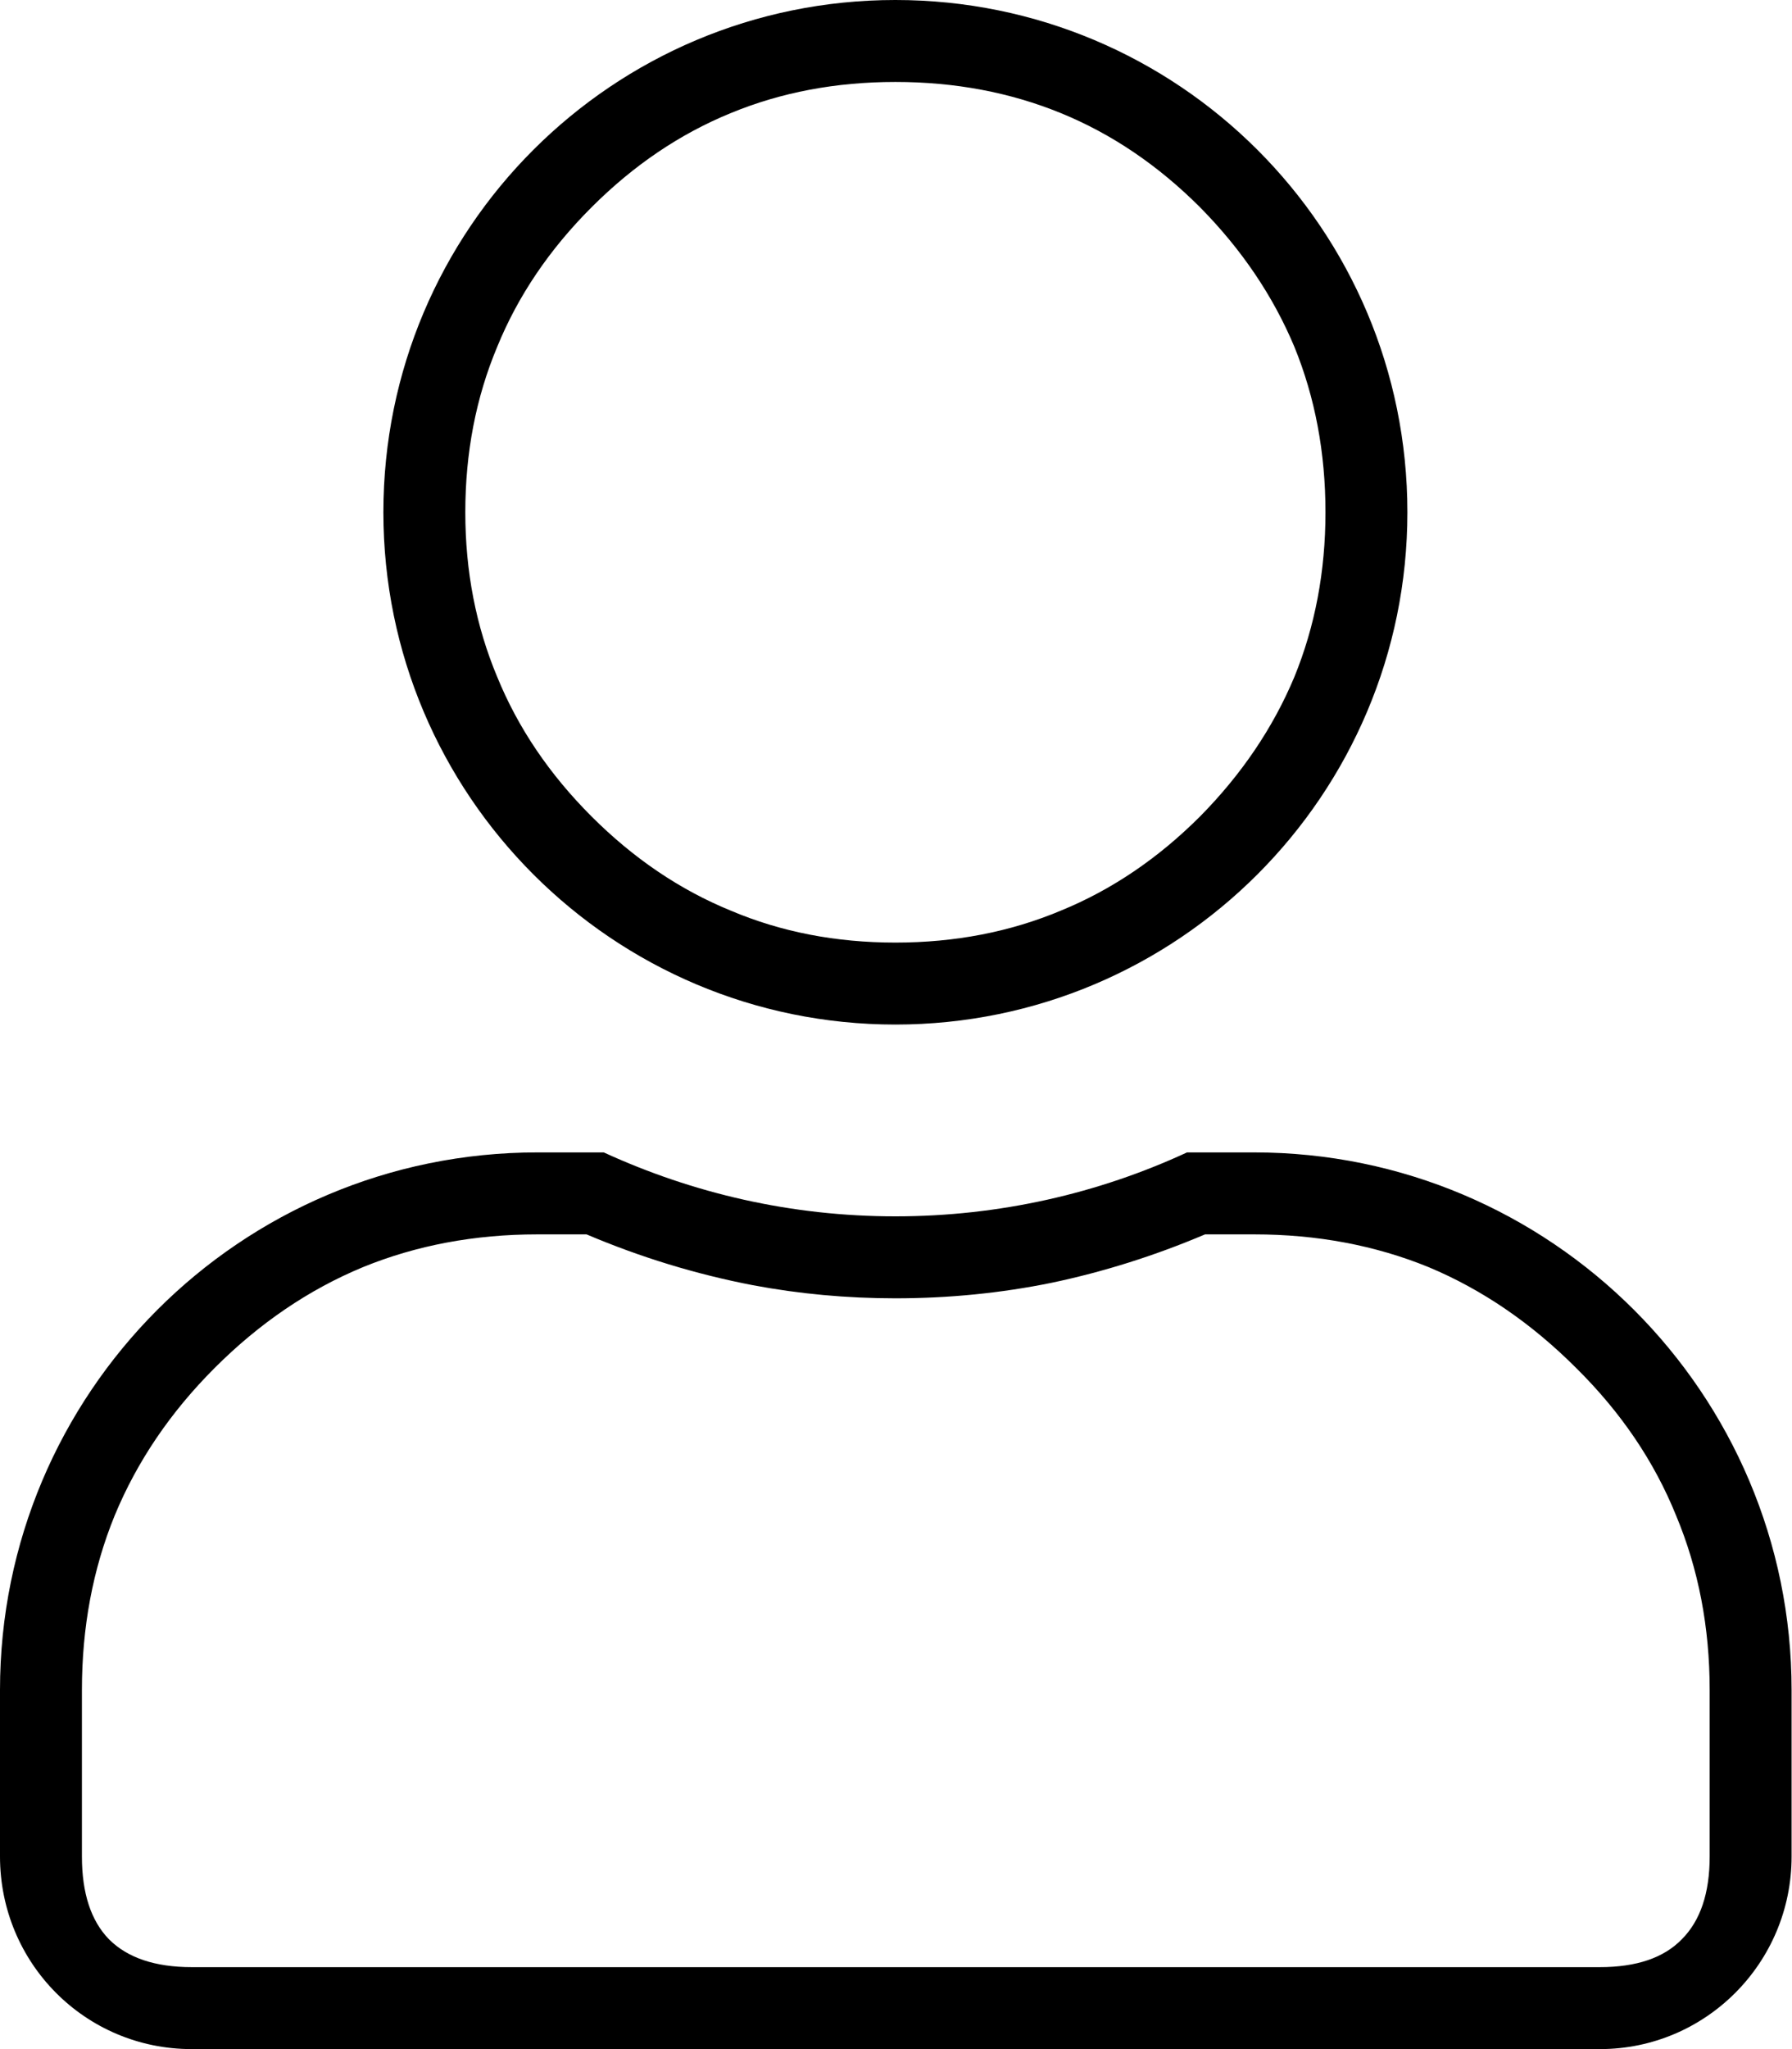 <svg width="21.875" height="25" viewBox="0 0 21.875 25" fill="none" xmlns="http://www.w3.org/2000/svg" xmlns:xlink="http://www.w3.org/1999/xlink">
	<desc>
			Created with Pixso.
	</desc>
	<defs/>
	<path id="Vector" d="M17.18 6.25C17.18 9.7 14.38 12.5 10.93 12.5C7.48 12.5 4.68 9.7 4.68 6.25C4.68 2.79 7.48 0 10.93 0C14.38 0 17.18 2.79 17.18 6.25ZM15.8 4.23Q16.18 5.16 16.18 6.25Q16.18 7.33 15.8 8.26Q15.41 9.19 14.65 9.96Q13.88 10.73 12.95 11.11Q12.02 11.5 10.93 11.5Q9.84 11.5 8.92 11.11Q7.99 10.73 7.22 9.96Q6.45 9.19 6.07 8.26Q5.68 7.33 5.68 6.25Q5.68 5.16 6.07 4.23Q6.45 3.3 7.22 2.53Q7.99 1.76 8.92 1.38Q9.84 1 10.93 1Q12.02 1 12.95 1.38Q13.88 1.76 14.65 2.53Q15.41 3.3 15.8 4.23ZM14.49 14.06L15.31 14.06C18.93 14.06 21.87 17 21.87 20.62L21.87 22.65C21.87 23.95 20.82 25 19.53 25L2.34 25C1.04 25 0 23.95 0 22.65L0 20.62C0 17 2.93 14.06 6.56 14.06L7.37 14.06C8.46 14.56 9.66 14.84 10.93 14.84C12.2 14.84 13.41 14.56 14.49 14.06ZM14.71 15.06Q13.79 15.45 12.84 15.65Q11.91 15.84 10.93 15.84Q10.04 15.84 9.19 15.68Q8.15 15.48 7.16 15.06L6.56 15.06Q5.41 15.06 4.43 15.46Q3.44 15.87 2.62 16.69Q1.81 17.5 1.4 18.49Q1 19.47 1 20.62L1 22.65Q1 23.32 1.33 23.66Q1.67 24 2.34 24L19.53 24Q20.2 24 20.53 23.66Q20.87 23.32 20.87 22.65L20.87 20.62Q20.87 19.47 20.46 18.49Q20.06 17.5 19.24 16.69Q18.42 15.87 17.44 15.46Q16.46 15.06 15.31 15.06L14.71 15.06Z" fill="CurrentColor" fill-opacity="1" fill-rule="evenodd"/>
</svg>
